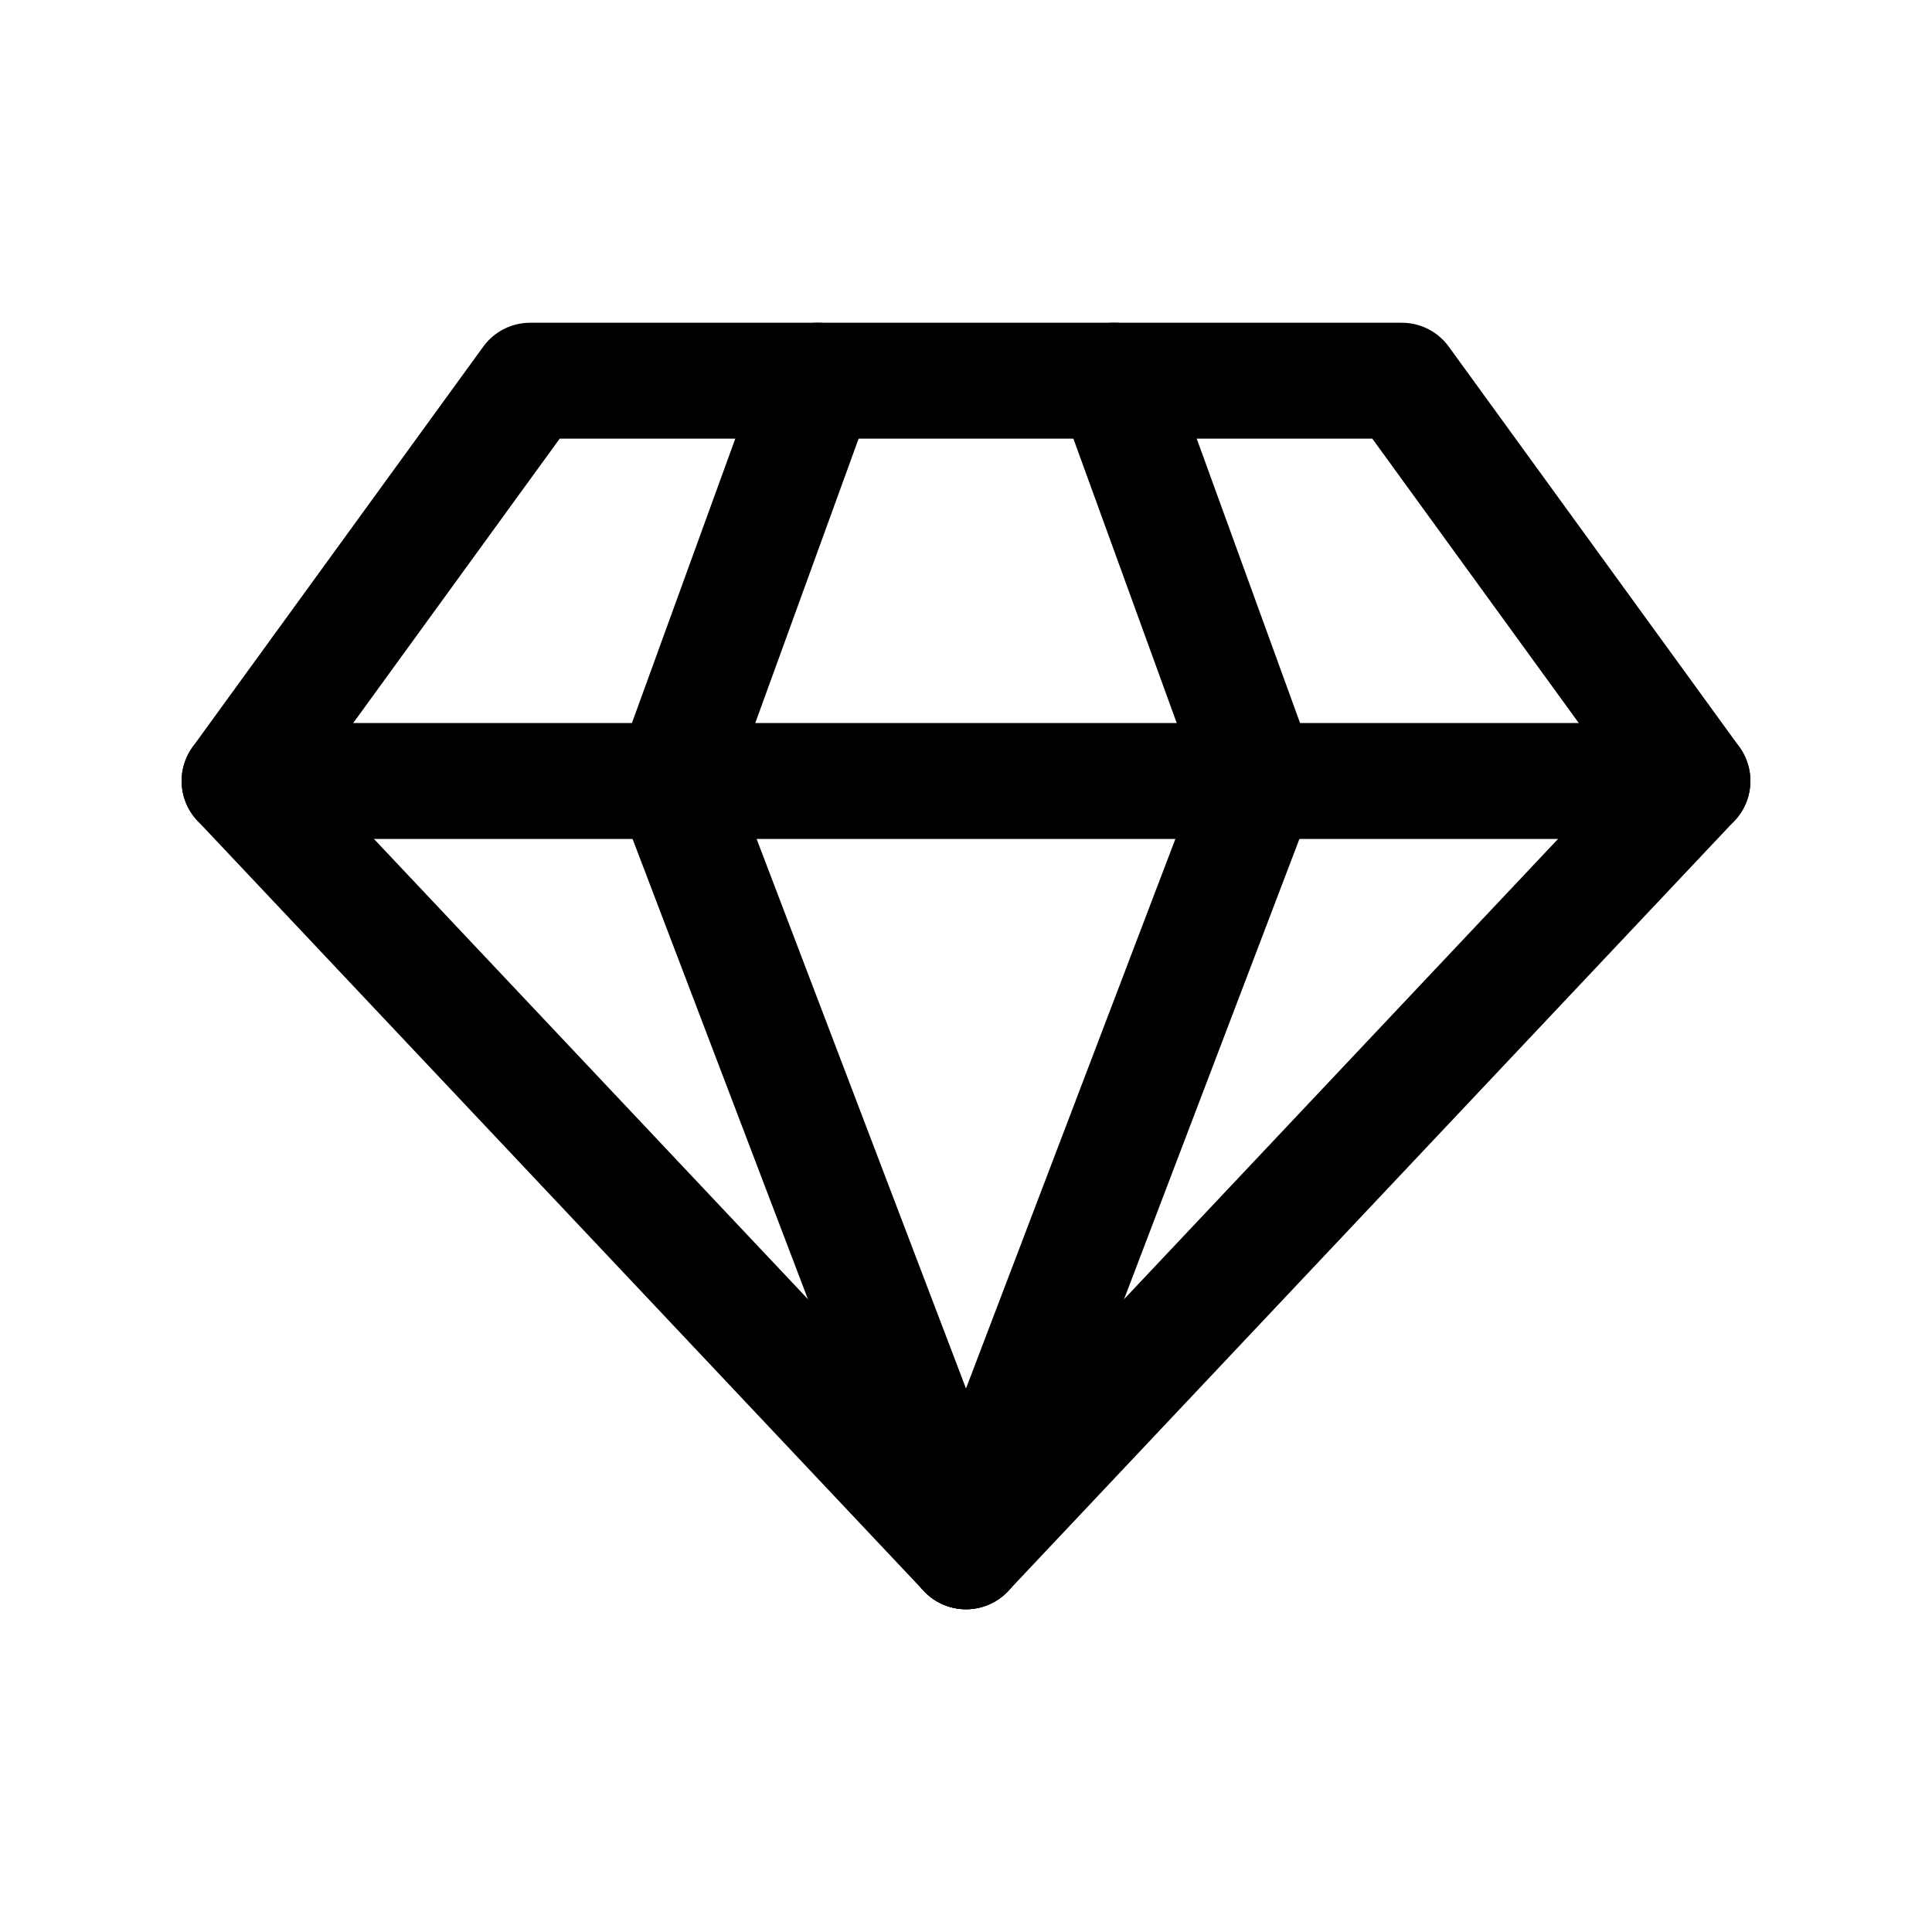 <svg id="Layer_1" data-name="Layer 1" xmlns="http://www.w3.org/2000/svg" viewBox="0 0 200 200"><defs><style>.cls-1{fill:none;stroke:#000;stroke-linecap:round;stroke-linejoin:round;stroke-width:12px;}</style></defs><title>diamond</title><polygon class="cls-1" points="145.12 39.41 100 39.41 54.88 39.41 24.8 80.84 100 160.59 175.2 80.84 145.12 39.41"/><line class="cls-1" x1="24.8" y1="80.85" x2="175.2" y2="80.85"/><polyline class="cls-1" points="84.68 39.41 69.62 80.85 100 160.59"/><polyline class="cls-1" points="115.32 39.41 130.38 80.85 100 160.59"/></svg>
